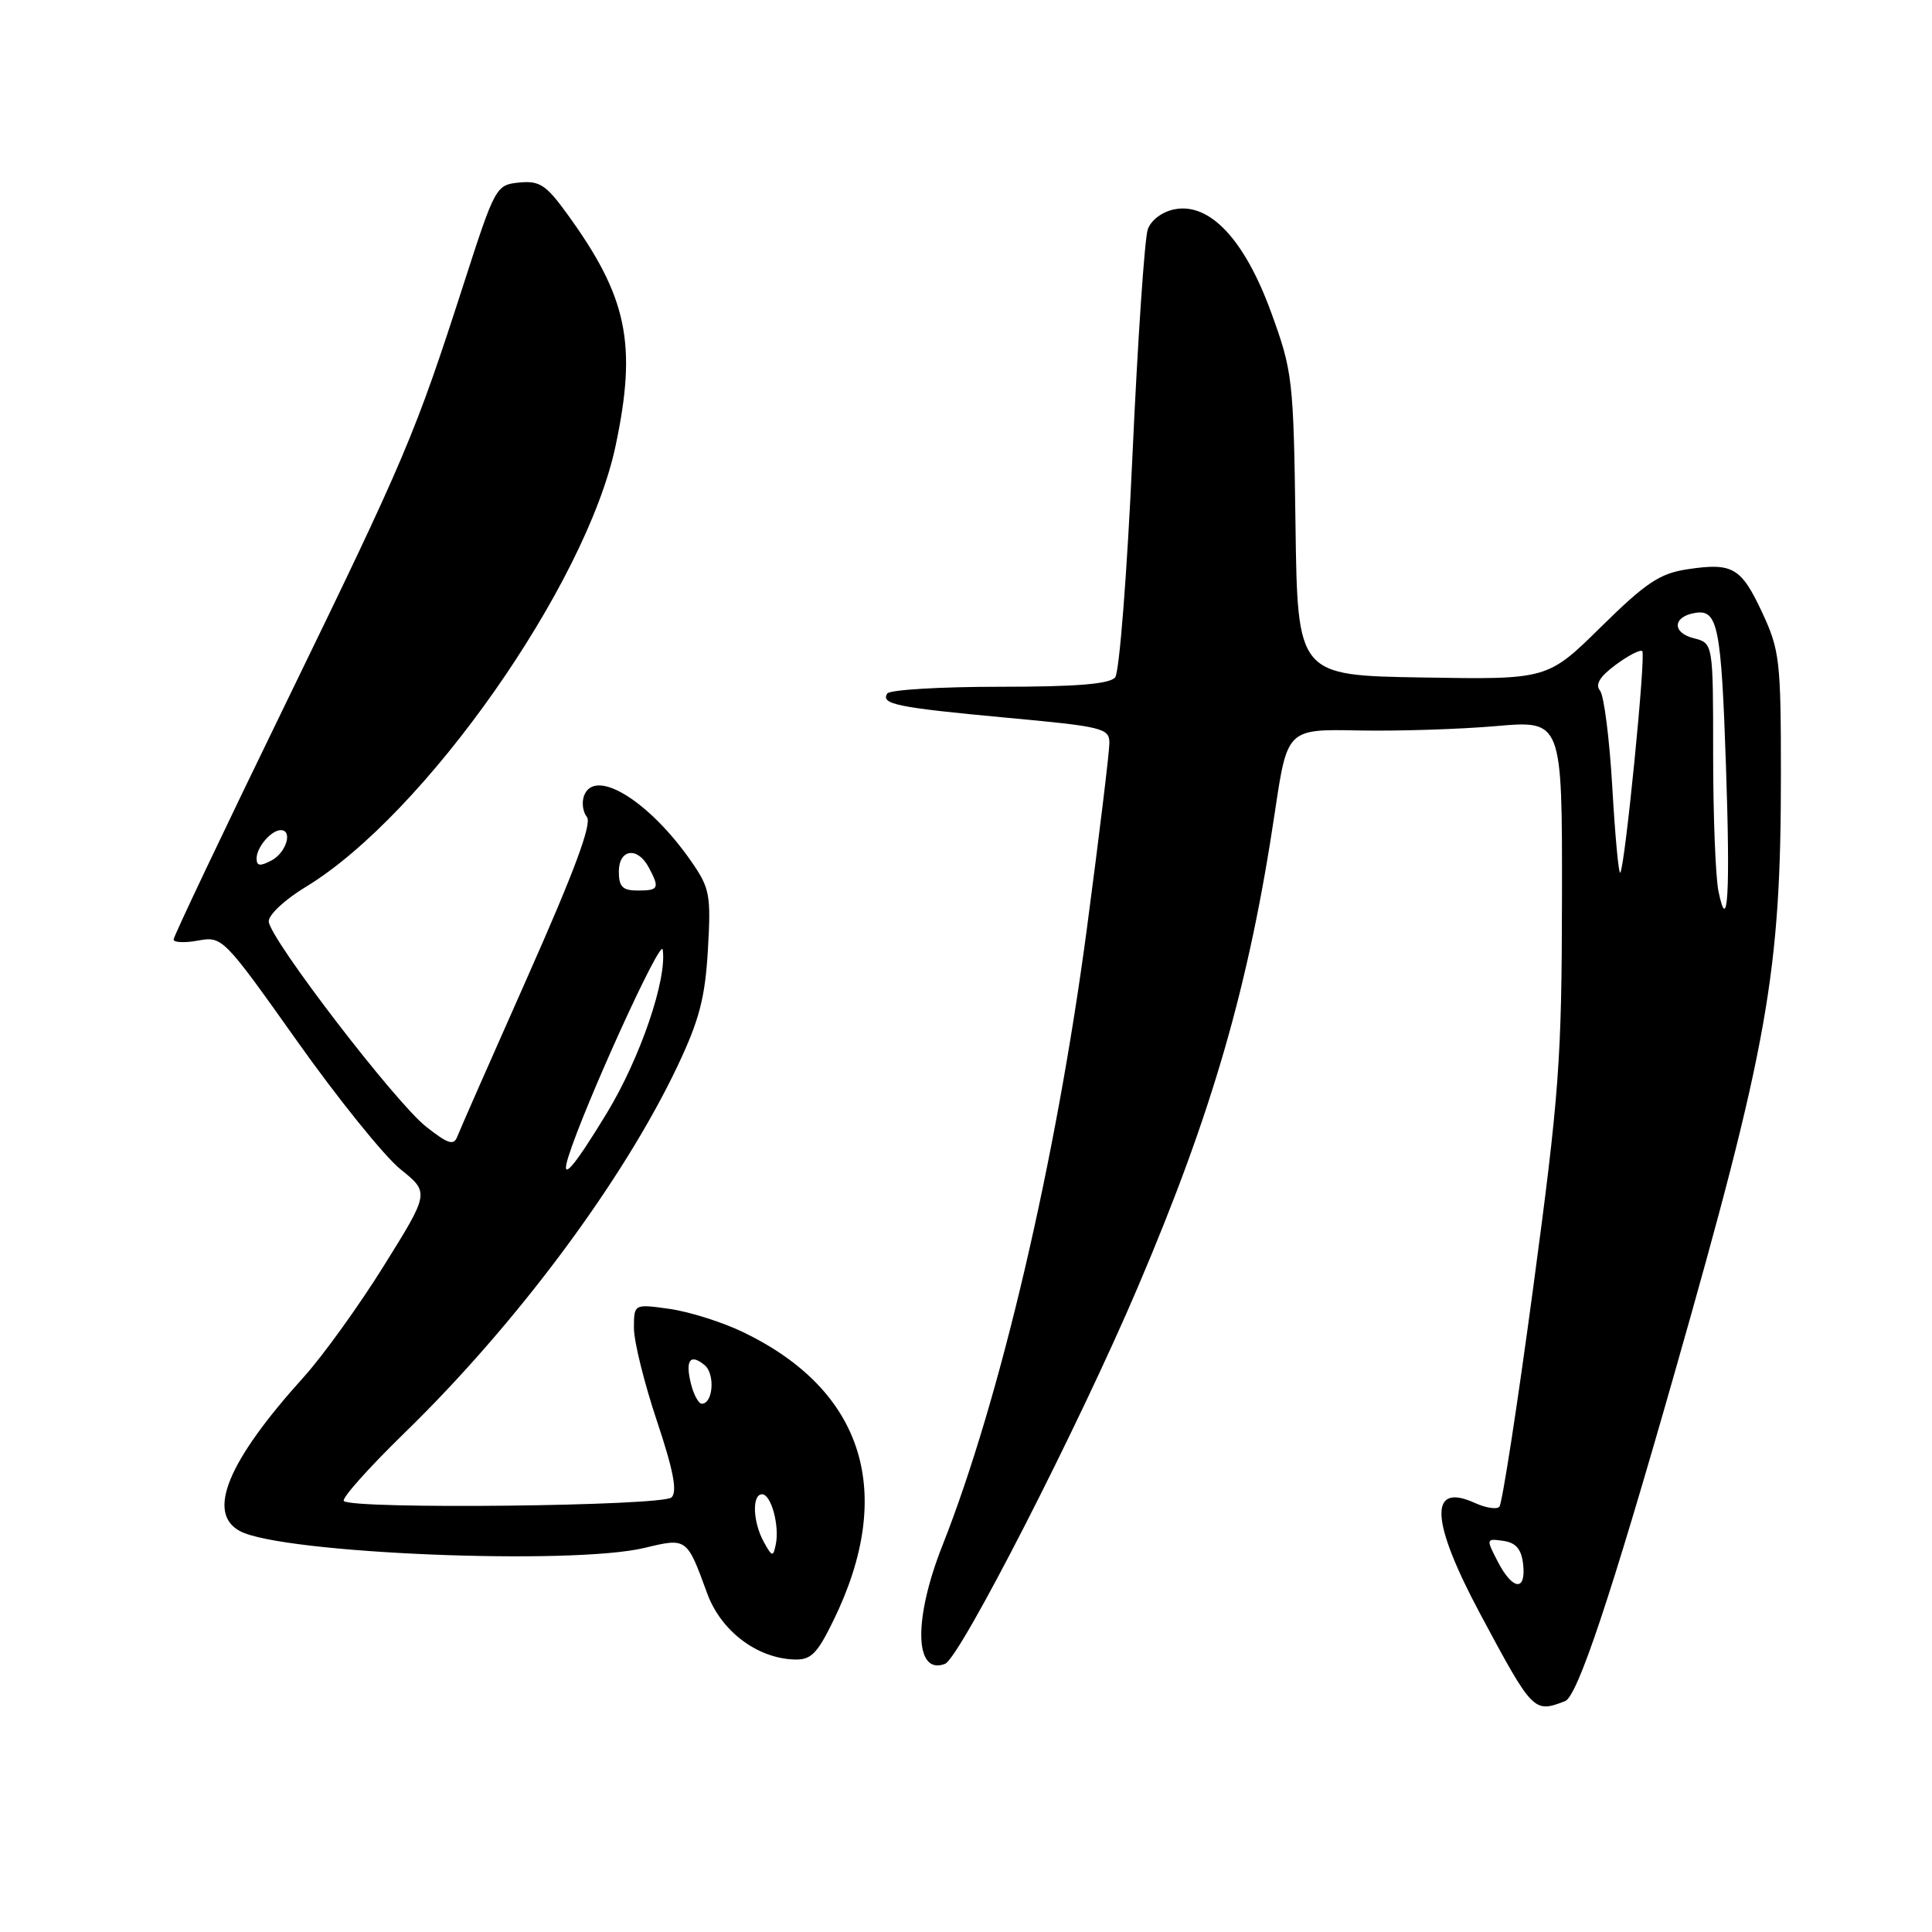 <?xml version="1.0" encoding="UTF-8" standalone="no"?>
<!DOCTYPE svg PUBLIC "-//W3C//DTD SVG 1.1//EN" "http://www.w3.org/Graphics/SVG/1.1/DTD/svg11.dtd" >
<svg xmlns="http://www.w3.org/2000/svg" xmlns:xlink="http://www.w3.org/1999/xlink" version="1.1" viewBox="0 0 256 256">
 <g >
 <path fill="currentColor"
d=" M 207.38 225.41 C 209.03 224.77 213.45 211.53 221.87 182.00 C 234.33 138.29 235.98 128.94 235.98 102.50 C 235.98 87.62 235.81 86.13 233.53 81.23 C 230.71 75.18 229.61 74.53 223.60 75.43 C 219.93 75.98 218.10 77.20 212.14 83.07 C 205.05 90.05 205.05 90.05 188.49 89.77 C 171.93 89.50 171.93 89.50 171.66 69.50 C 171.40 50.20 171.28 49.22 168.44 41.41 C 164.93 31.77 160.32 26.83 155.65 27.73 C 154.02 28.04 152.53 29.15 152.09 30.38 C 151.67 31.55 150.75 45.10 150.05 60.50 C 149.35 75.90 148.32 89.06 147.77 89.75 C 147.04 90.64 142.68 91.00 132.44 91.00 C 124.56 91.00 117.87 91.40 117.56 91.90 C 116.69 93.31 118.86 93.75 133.37 95.10 C 146.16 96.28 147.00 96.49 147.00 98.46 C 147.00 99.62 145.66 110.67 144.02 123.03 C 139.93 153.80 132.53 185.43 124.88 204.78 C 121.00 214.58 121.17 222.03 125.22 220.47 C 127.19 219.71 142.94 188.95 150.79 170.50 C 160.67 147.32 165.52 130.50 168.93 107.59 C 170.57 96.60 170.57 96.60 180.04 96.79 C 185.24 96.89 193.44 96.63 198.25 96.21 C 207.00 95.45 207.00 95.45 206.97 118.97 C 206.94 140.49 206.61 144.92 203.14 170.75 C 201.05 186.29 199.04 199.30 198.67 199.66 C 198.31 200.03 196.85 199.80 195.43 199.15 C 189.28 196.35 189.54 201.52 196.15 213.88 C 203.12 226.89 203.23 227.00 207.38 225.41 Z  M 110.43 214.73 C 118.72 197.79 114.49 184.25 98.50 176.53 C 95.75 175.20 91.36 173.81 88.75 173.44 C 84.00 172.77 84.00 172.77 84.00 175.99 C 84.00 177.76 85.37 183.28 87.04 188.27 C 89.22 194.79 89.77 197.63 88.99 198.41 C 87.83 199.57 46.69 200.02 45.56 198.89 C 45.23 198.56 48.84 194.51 53.58 189.89 C 68.44 175.44 82.53 156.51 89.76 141.29 C 92.66 135.17 93.43 132.24 93.80 125.86 C 94.22 118.58 94.06 117.69 91.61 114.16 C 86.04 106.13 78.83 101.68 77.40 105.41 C 77.06 106.30 77.22 107.58 77.77 108.26 C 78.46 109.13 76.14 115.38 69.97 129.29 C 65.14 140.17 60.92 149.75 60.60 150.59 C 60.13 151.83 59.38 151.59 56.47 149.30 C 52.37 146.07 35.78 124.44 35.61 122.11 C 35.55 121.25 37.72 119.21 40.50 117.53 C 56.24 108.00 77.66 77.52 81.56 59.11 C 84.45 45.51 83.13 39.29 75.04 28.19 C 72.35 24.49 71.46 23.92 68.79 24.19 C 65.73 24.49 65.60 24.73 61.48 37.50 C 54.98 57.65 53.78 60.48 37.90 93.13 C 29.70 109.97 23.00 124.09 23.00 124.49 C 23.00 124.89 24.46 124.96 26.25 124.63 C 29.46 124.05 29.62 124.21 39.36 137.94 C 44.78 145.59 50.95 153.23 53.06 154.93 C 56.91 158.02 56.91 158.02 50.87 167.71 C 47.55 173.04 42.77 179.67 40.26 182.45 C 30.15 193.64 27.31 200.51 31.82 202.89 C 37.40 205.85 75.75 207.43 85.42 205.10 C 91.01 203.75 91.02 203.76 93.69 211.09 C 95.50 216.07 100.22 219.69 105.18 219.89 C 107.45 219.98 108.24 219.21 110.43 214.73 Z  M 198.46 206.92 C 196.90 203.90 196.91 203.85 199.18 204.17 C 200.86 204.41 201.59 205.25 201.82 207.25 C 202.24 210.92 200.44 210.74 198.46 206.92 Z  M 227.71 118.12 C 227.32 116.27 227.00 108.11 227.00 99.98 C 227.00 85.22 227.00 85.22 224.43 84.57 C 221.48 83.83 221.66 81.65 224.70 81.20 C 227.62 80.76 228.08 83.13 228.70 101.50 C 229.28 118.47 228.94 124.04 227.71 118.12 Z  M 213.64 104.35 C 213.27 97.93 212.54 92.15 212.01 91.51 C 211.34 90.70 211.98 89.65 214.10 88.08 C 215.78 86.84 217.36 86.03 217.61 86.28 C 218.11 86.78 215.30 115.03 214.69 115.64 C 214.48 115.86 214.01 110.77 213.64 104.35 Z  M 101.21 204.32 C 99.75 201.68 99.62 198.00 100.98 198.00 C 102.18 198.00 103.32 202.17 102.79 204.67 C 102.45 206.33 102.30 206.30 101.21 204.32 Z  M 91.56 183.38 C 90.77 180.23 91.45 179.30 93.37 180.89 C 94.78 182.06 94.49 186.00 92.99 186.00 C 92.57 186.00 91.92 184.82 91.56 183.38 Z  M 75.32 153.25 C 77.51 146.32 87.56 124.23 87.81 125.82 C 88.41 129.73 84.84 140.20 80.39 147.52 C 75.97 154.80 74.20 156.81 75.32 153.25 Z  M 82.00 115.50 C 82.00 112.49 84.47 112.14 85.96 114.93 C 87.44 117.70 87.30 118.00 84.50 118.00 C 82.50 118.00 82.00 117.50 82.00 115.50 Z  M 34.00 113.74 C 34.00 112.27 35.94 110.00 37.20 110.00 C 38.82 110.00 37.94 112.96 36.00 114.00 C 34.46 114.82 34.00 114.76 34.00 113.74 Z "/>
</g>
</svg>